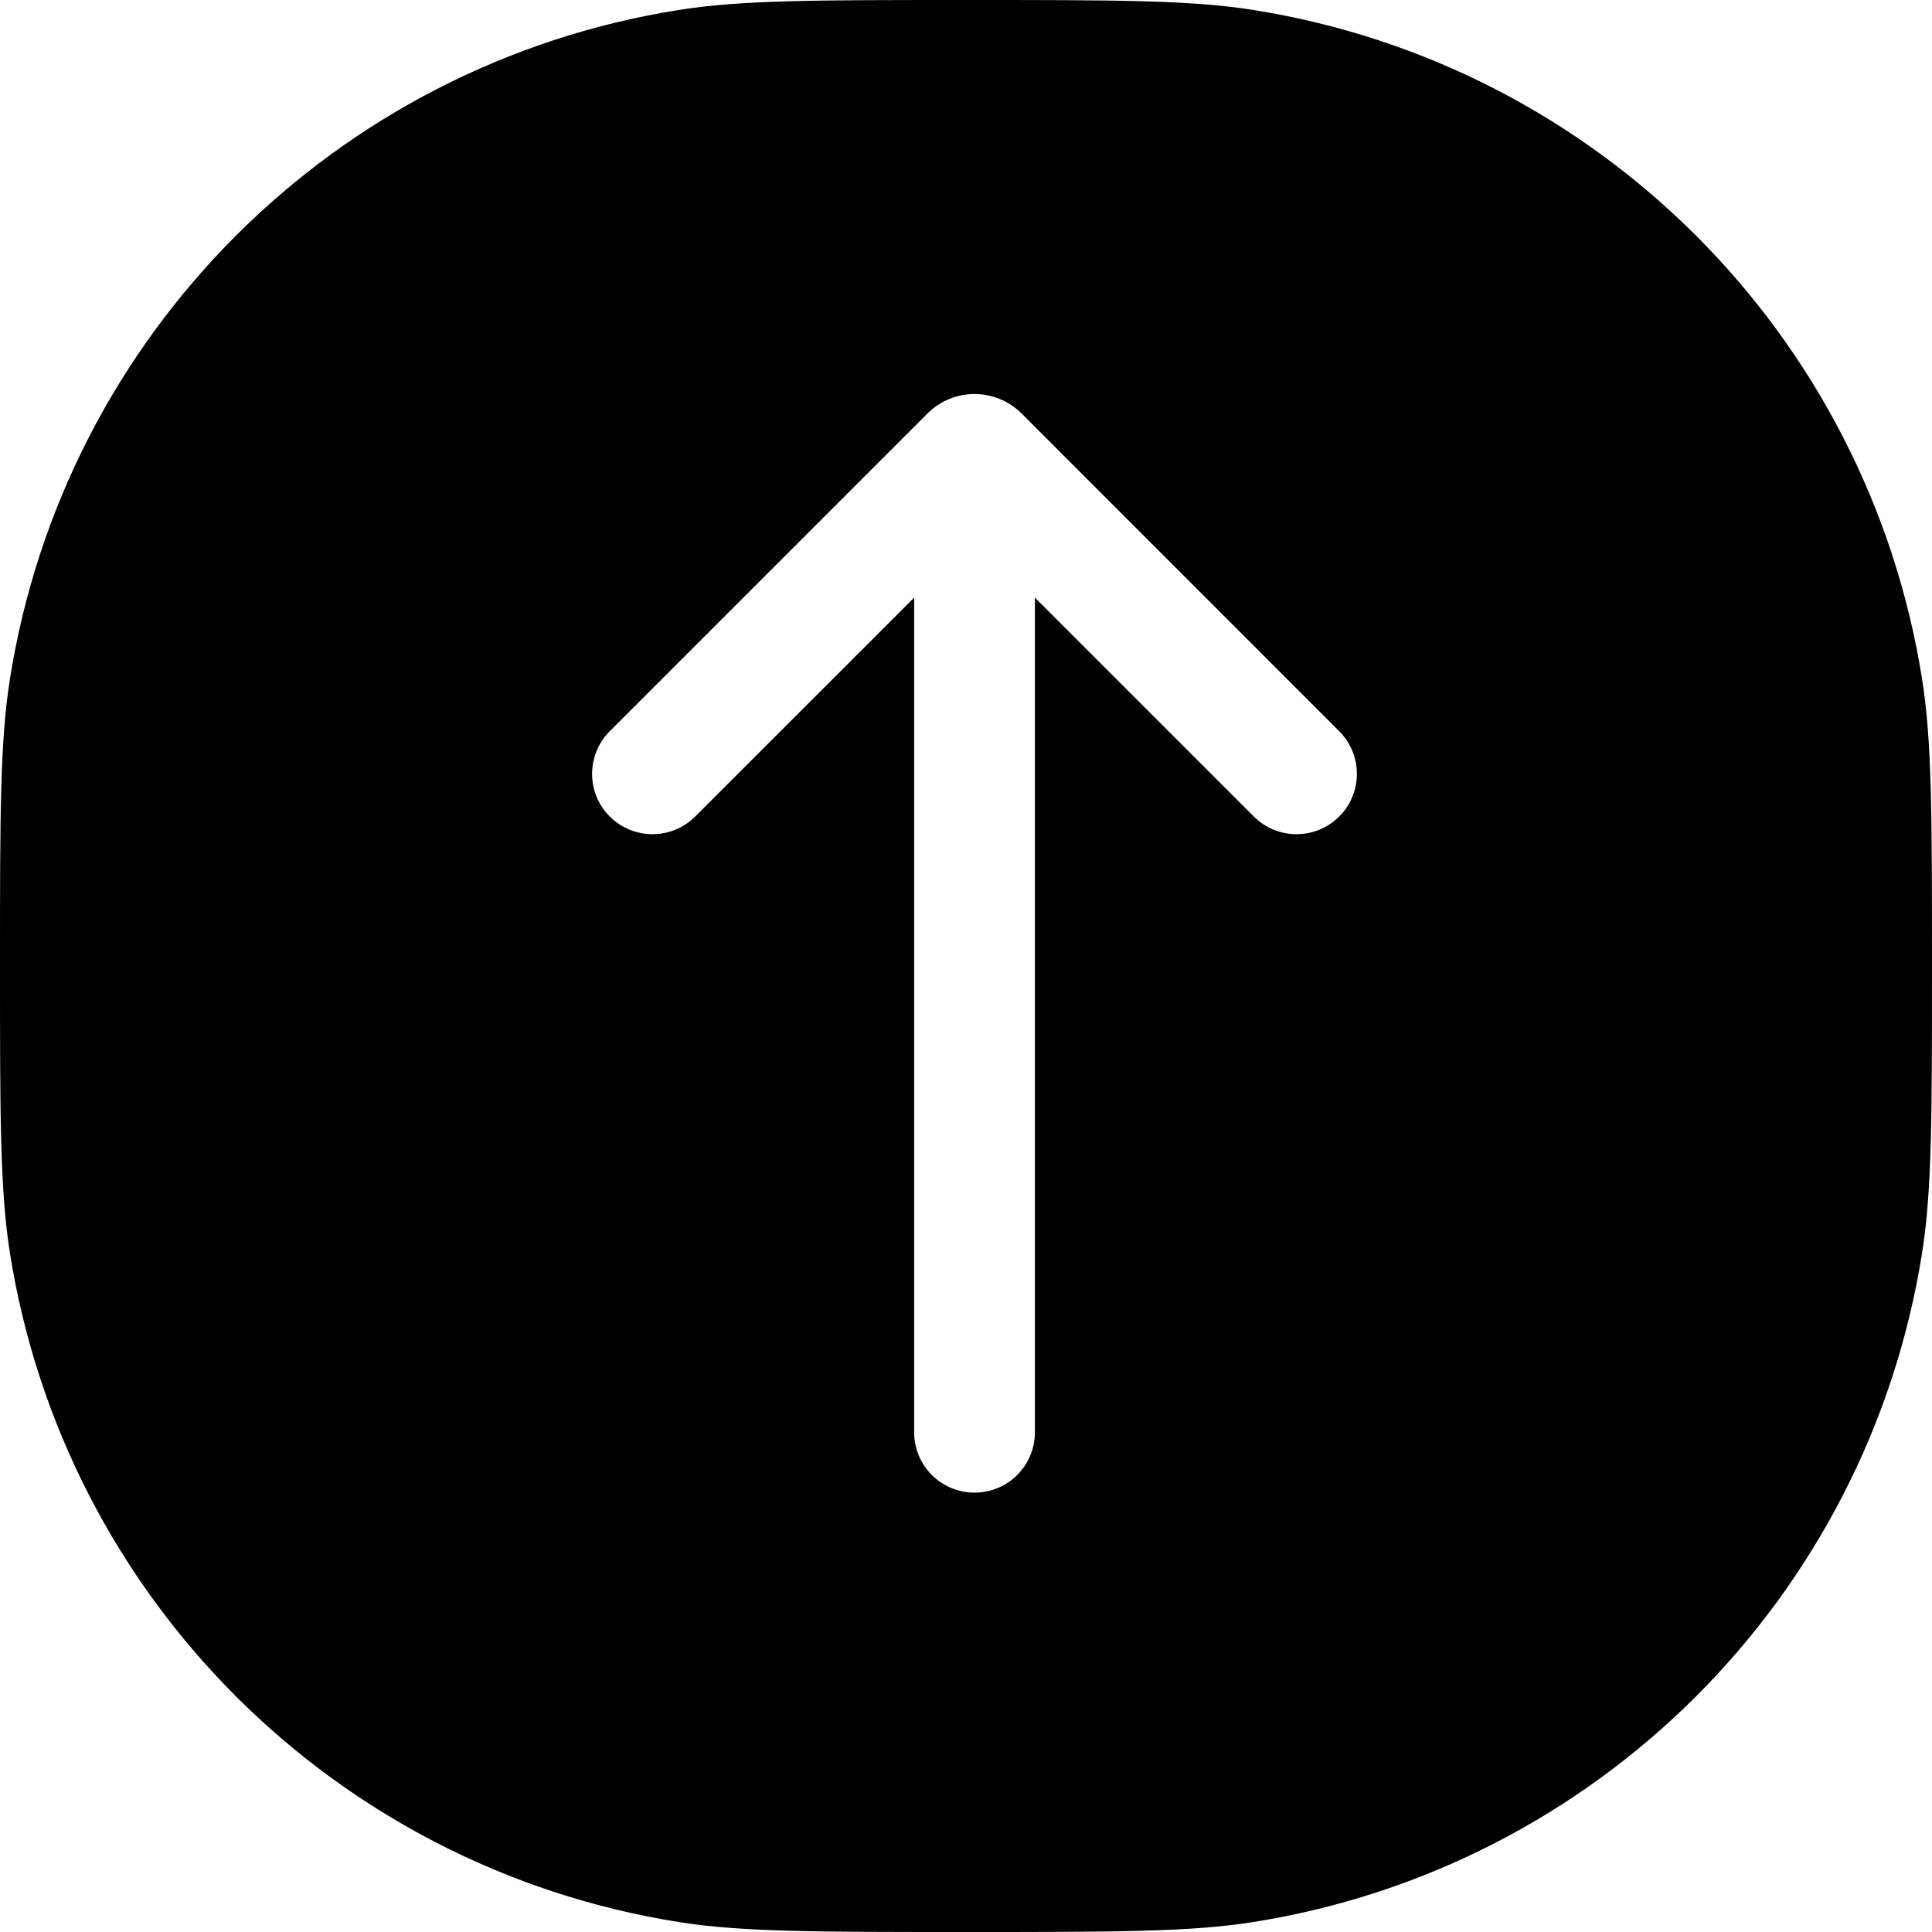 <svg width="24" height="24" viewBox="0 0 24 24" fill="none" xmlns="http://www.w3.org/2000/svg">
<path fill-rule="evenodd" clip-rule="evenodd" d="M0.123 8.436C0 9.213 0 10.142 0 12C0 13.858 0 14.787 0.123 15.564C0.801 19.843 4.157 23.199 8.436 23.877C9.213 24 10.142 24 12 24C13.858 24 14.787 24 15.564 23.877C19.843 23.199 23.199 19.843 23.877 15.564C24 14.787 24 13.858 24 12C24 10.142 24 9.213 23.877 8.436C23.199 4.157 19.843 0.801 15.564 0.123C14.787 0 13.858 0 12 0C10.142 0 9.213 0 8.436 0.123C4.157 0.801 0.801 4.157 0.123 8.436ZM11.521 5.137C11.844 4.814 12.367 4.814 12.691 5.137L16.636 9.083C16.929 9.376 16.929 9.851 16.636 10.143C16.343 10.436 15.868 10.436 15.575 10.143L12.856 7.424V17.792C12.856 18.207 12.52 18.542 12.106 18.542C11.691 18.542 11.356 18.207 11.356 17.792V7.424L8.636 10.143C8.343 10.436 7.868 10.436 7.575 10.143C7.282 9.851 7.282 9.376 7.575 9.083L11.521 5.137Z" fill="black"/>
</svg>
